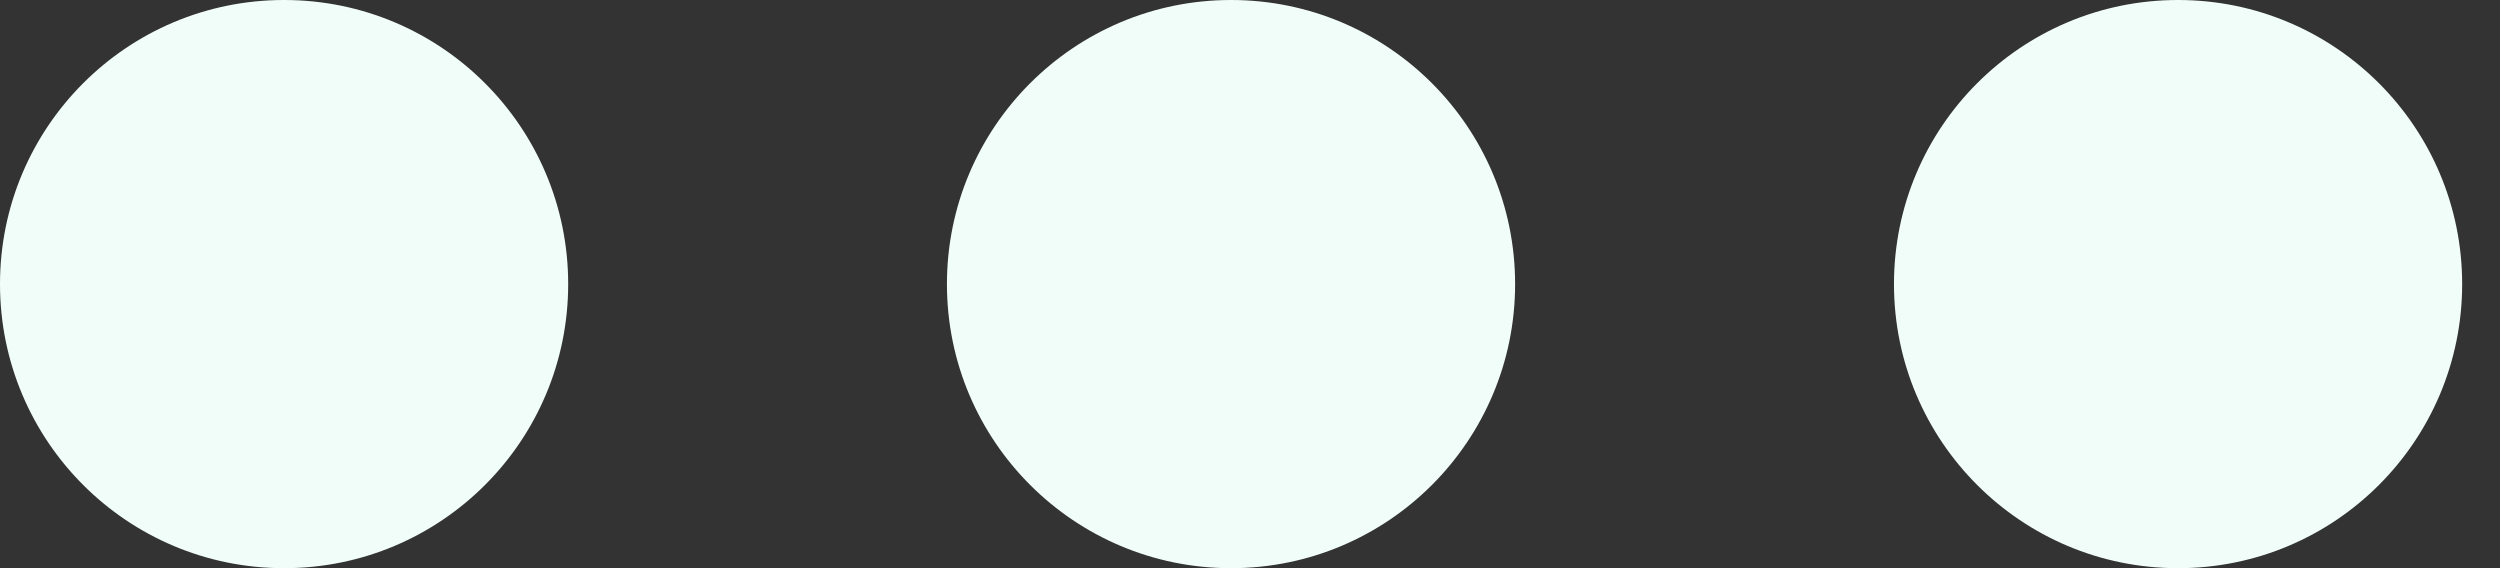 <?xml version="1.0" encoding="UTF-8"?>
<svg width="22px" height="5px" viewBox="0 0 22 5" version="1.1" xmlns="http://www.w3.org/2000/svg" xmlns:xlink="http://www.w3.org/1999/xlink">
    <rect x="0" y="0" width="22" height="5" fill="#333333" stroke="none"/>
    <!-- Generator: Sketch 43.2 (39069) - http://www.bohemiancoding.com/sketch -->
    <title>Combined Shape</title>
    <desc>Created with Sketch.</desc>
    <defs></defs>
    <g id="Symbols" stroke="none" stroke-width="1" fill="none" fill-rule="evenodd">
        <g id="Artboard" transform="translate(-18, -515)" fill="#F1FDF8">
            <path d="M20.5,520 C19.119,520 18,518.881 18,517.5 C18,516.119 19.119,515 20.5,515 C21.881,515 23,516.119 23,517.5 C23,518.881 21.881,520 20.5,520 Z M28.833,520 C27.453,520 26.333,518.881 26.333,517.5 C26.333,516.119 27.453,515 28.833,515 C30.214,515 31.333,516.119 31.333,517.5 C31.333,518.881 30.214,520 28.833,520 Z M37.167,520 C35.786,520 34.667,518.881 34.667,517.5 C34.667,516.119 35.786,515 37.167,515 C38.547,515 39.667,516.119 39.667,517.5 C39.667,518.881 38.547,520 37.167,520 Z" id="Combined-Shape"></path>
        </g>
    </g>
</svg>